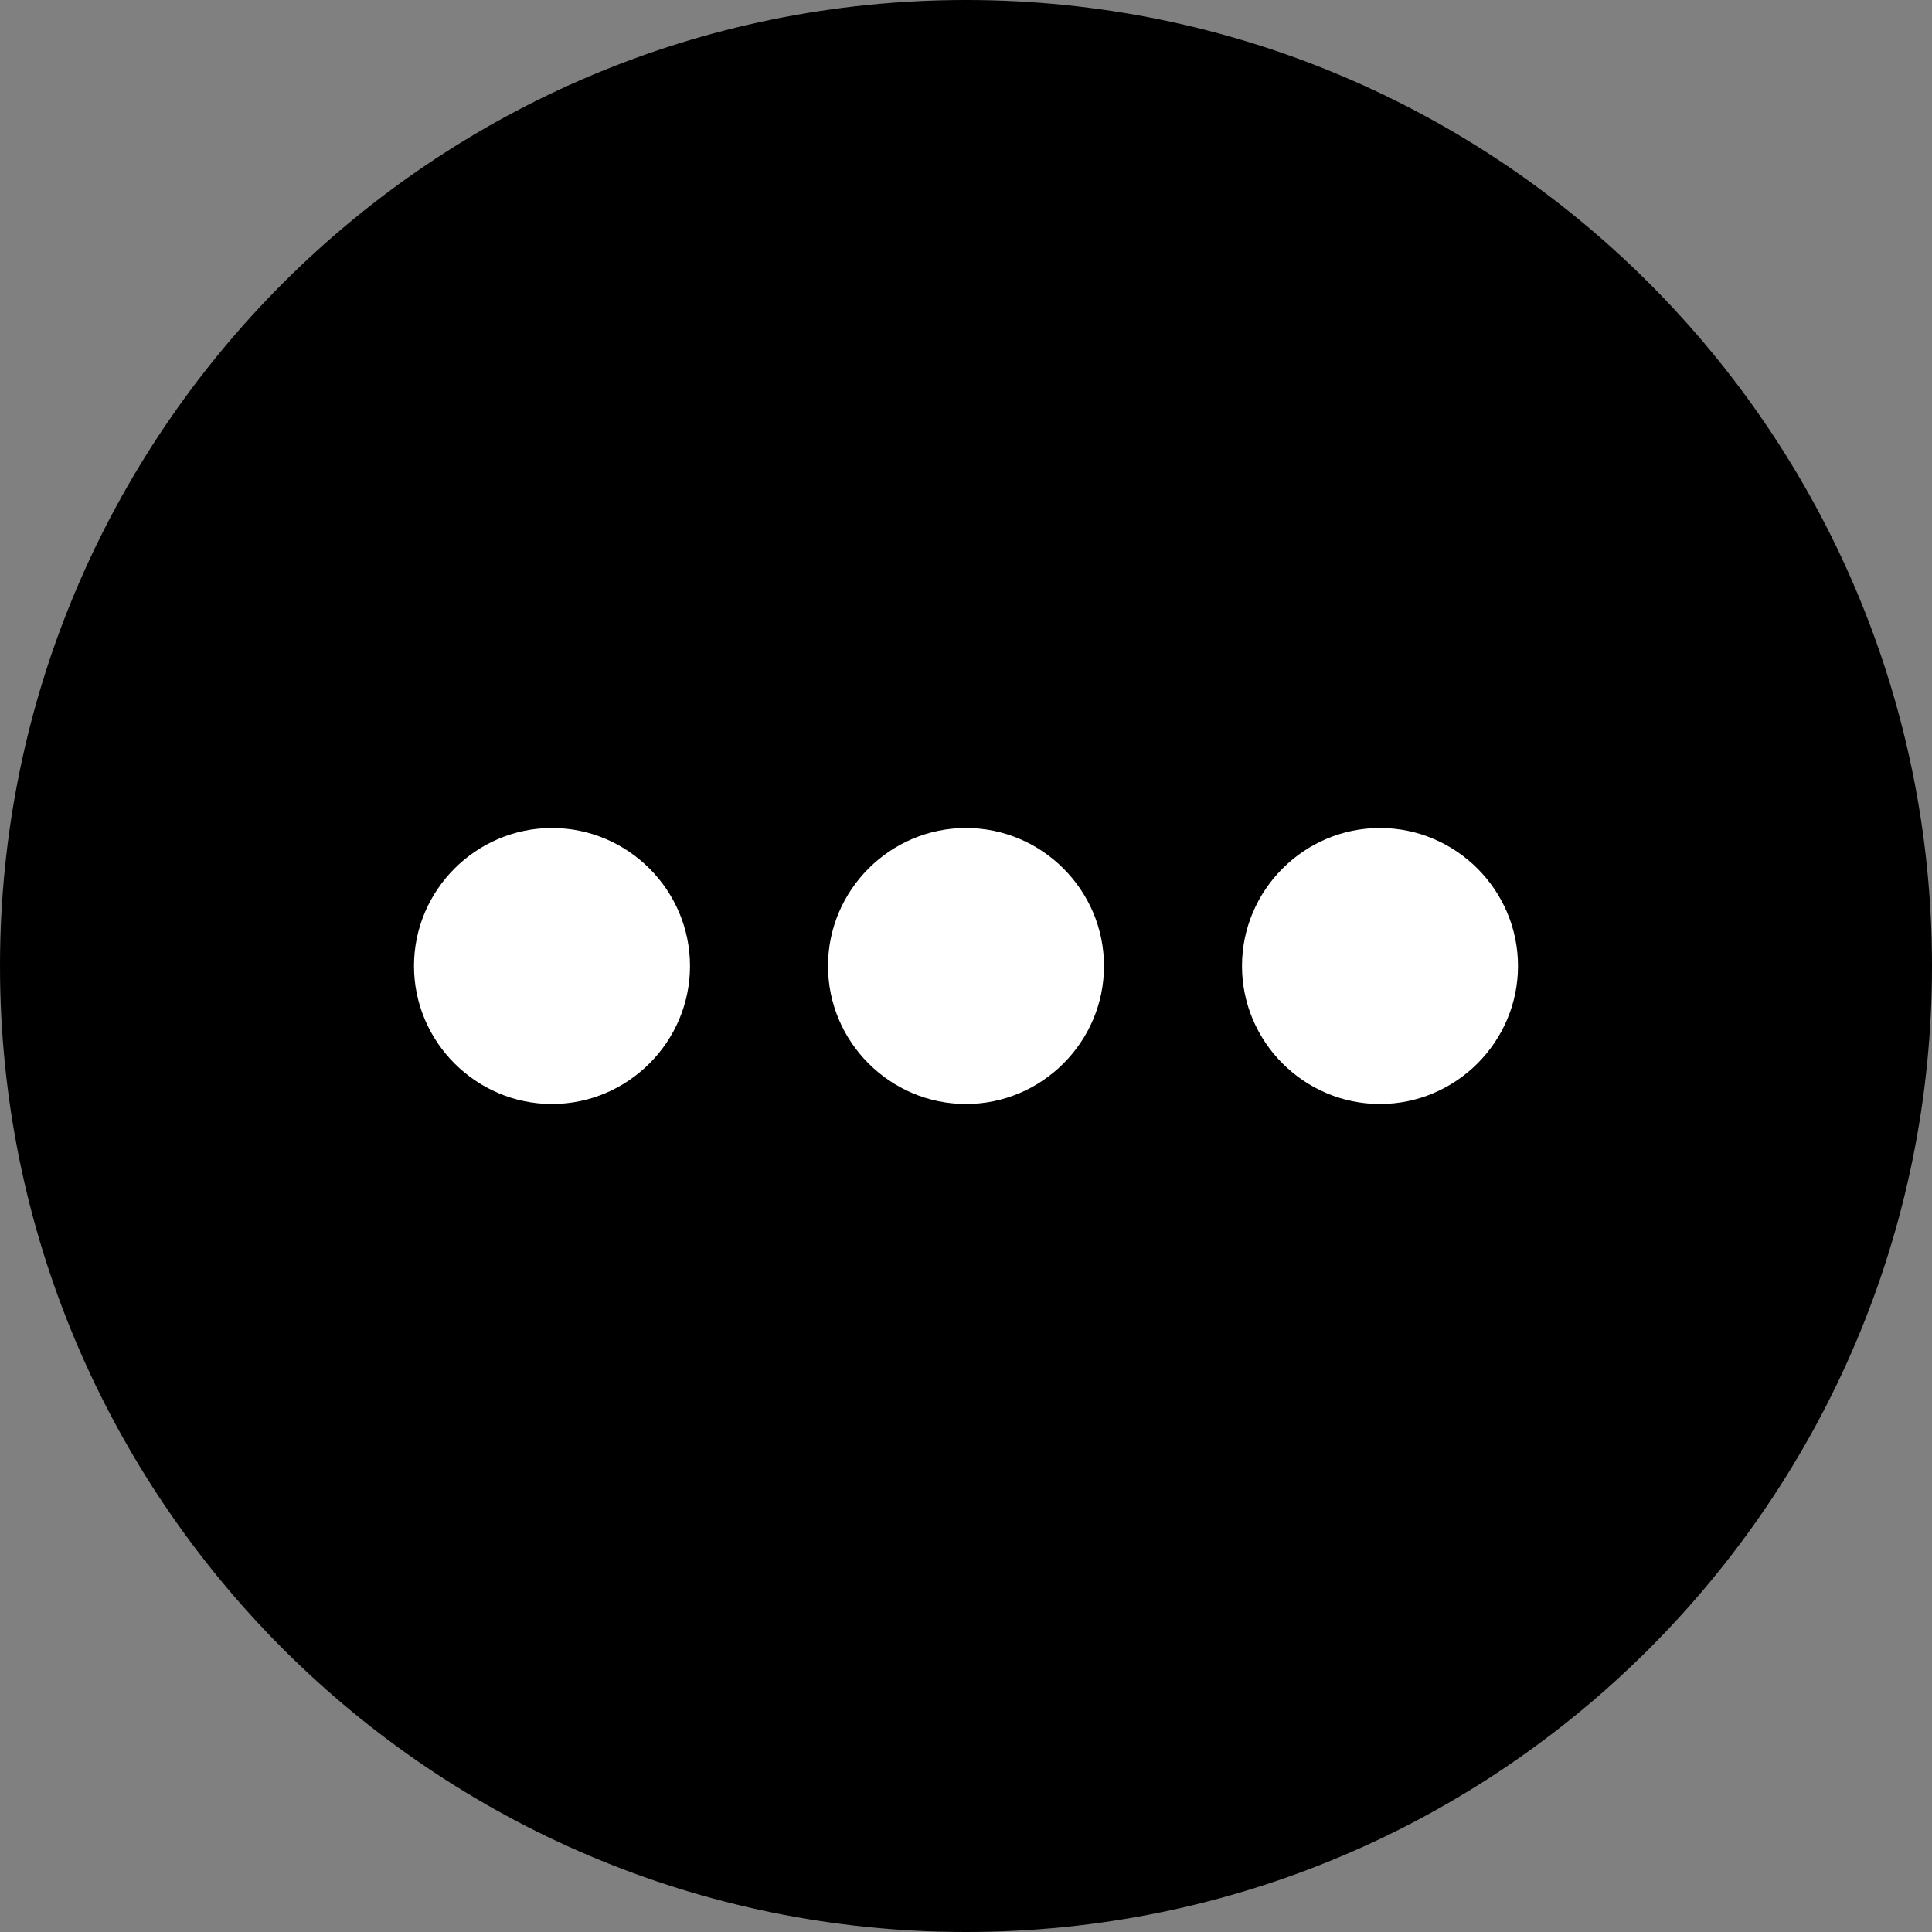 <svg width="28" height="28" viewBox="0 0 28 28" fill="none" xmlns="http://www.w3.org/2000/svg">
<rect x="0" y="0" width="28" height="28" fill="#808080" stroke="none"/>
<path d="M14 0C6.272 0 -1.05738e-06 6.272 -2.36022e-06 14C-3.66307e-06 21.728 6.272 28 14 28C21.728 28 28 21.728 28 14C28 6.272 21.728 0 14 0Z" fill="black"/>
<path fill-rule="evenodd" clip-rule="evenodd" d="M10 14C10 12.9 9.1 12 8 12C6.9 12 6 12.9 6 14C6 15.1 6.9 16 8 16C9.1 16 10 15.1 10 14ZM12 14C12 15.1 12.9 16 14 16C15.1 16 16 15.1 16 14C16 12.9 15.1 12 14 12C12.9 12 12 12.9 12 14ZM20 16C18.9 16 18 15.1 18 14C18 12.9 18.9 12 20 12C21.1 12 22 12.9 22 14C22 15.1 21.1 16 20 16Z" fill="white"/>
</svg>
